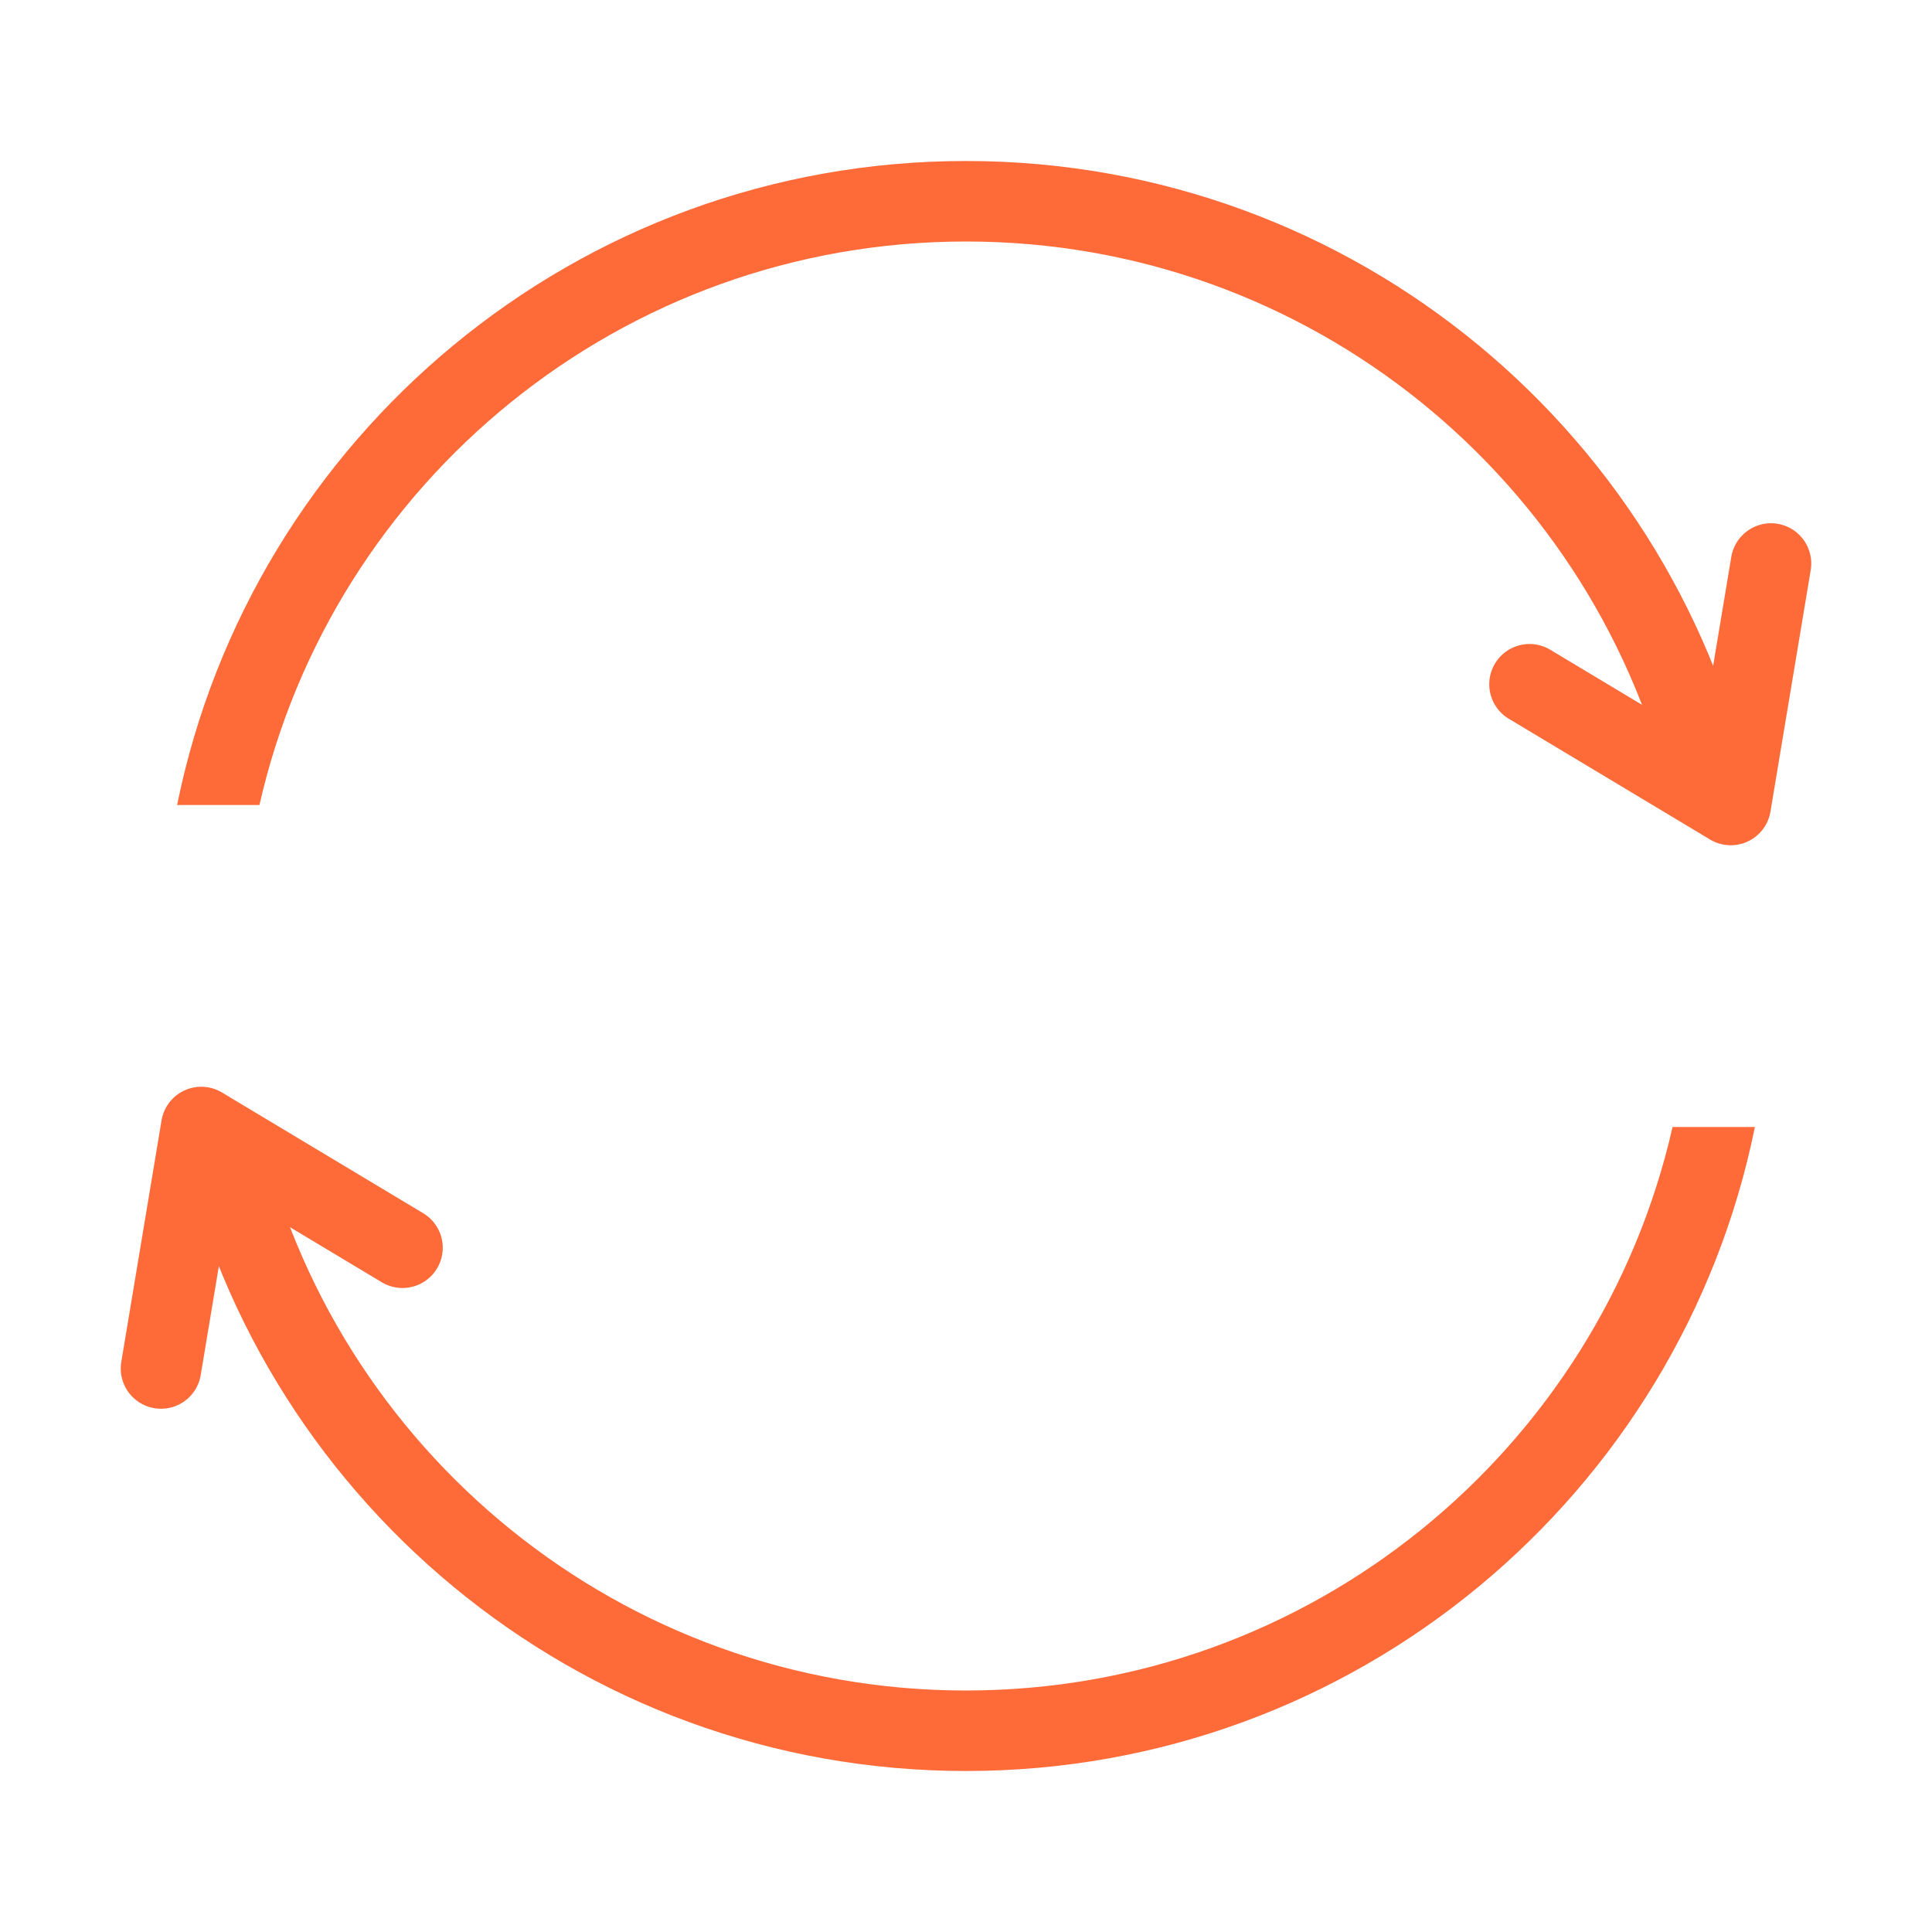 <svg width="24" height="24" viewBox="0 0 24 24" fill="none" xmlns="http://www.w3.org/2000/svg">
<path fill-rule="evenodd" clip-rule="evenodd" d="M20.777 14C19.868 18.008 16.283 21 12 21C7.717 21 4.133 18.008 3.223 14H2.2C3.127 18.564 7.162 22 12 22C16.838 22 20.874 18.564 21.8 14H20.777ZM3.223 10C4.133 5.992 7.717 3 12 3C16.283 3 19.868 5.992 20.777 10H21.8C20.874 5.436 16.838 2 12 2C7.162 2 3.127 5.436 2.2 10H3.223Z" fill="#FF6A39"/>
<path d="M19 8.5L21.5 10L22 7" stroke="#FF6A39" stroke-linecap="round" stroke-linejoin="round"/>
<path d="M5 15.5L2.5 14L2 17" stroke="#FF6A39" stroke-linecap="round" stroke-linejoin="round"/>
</svg>
